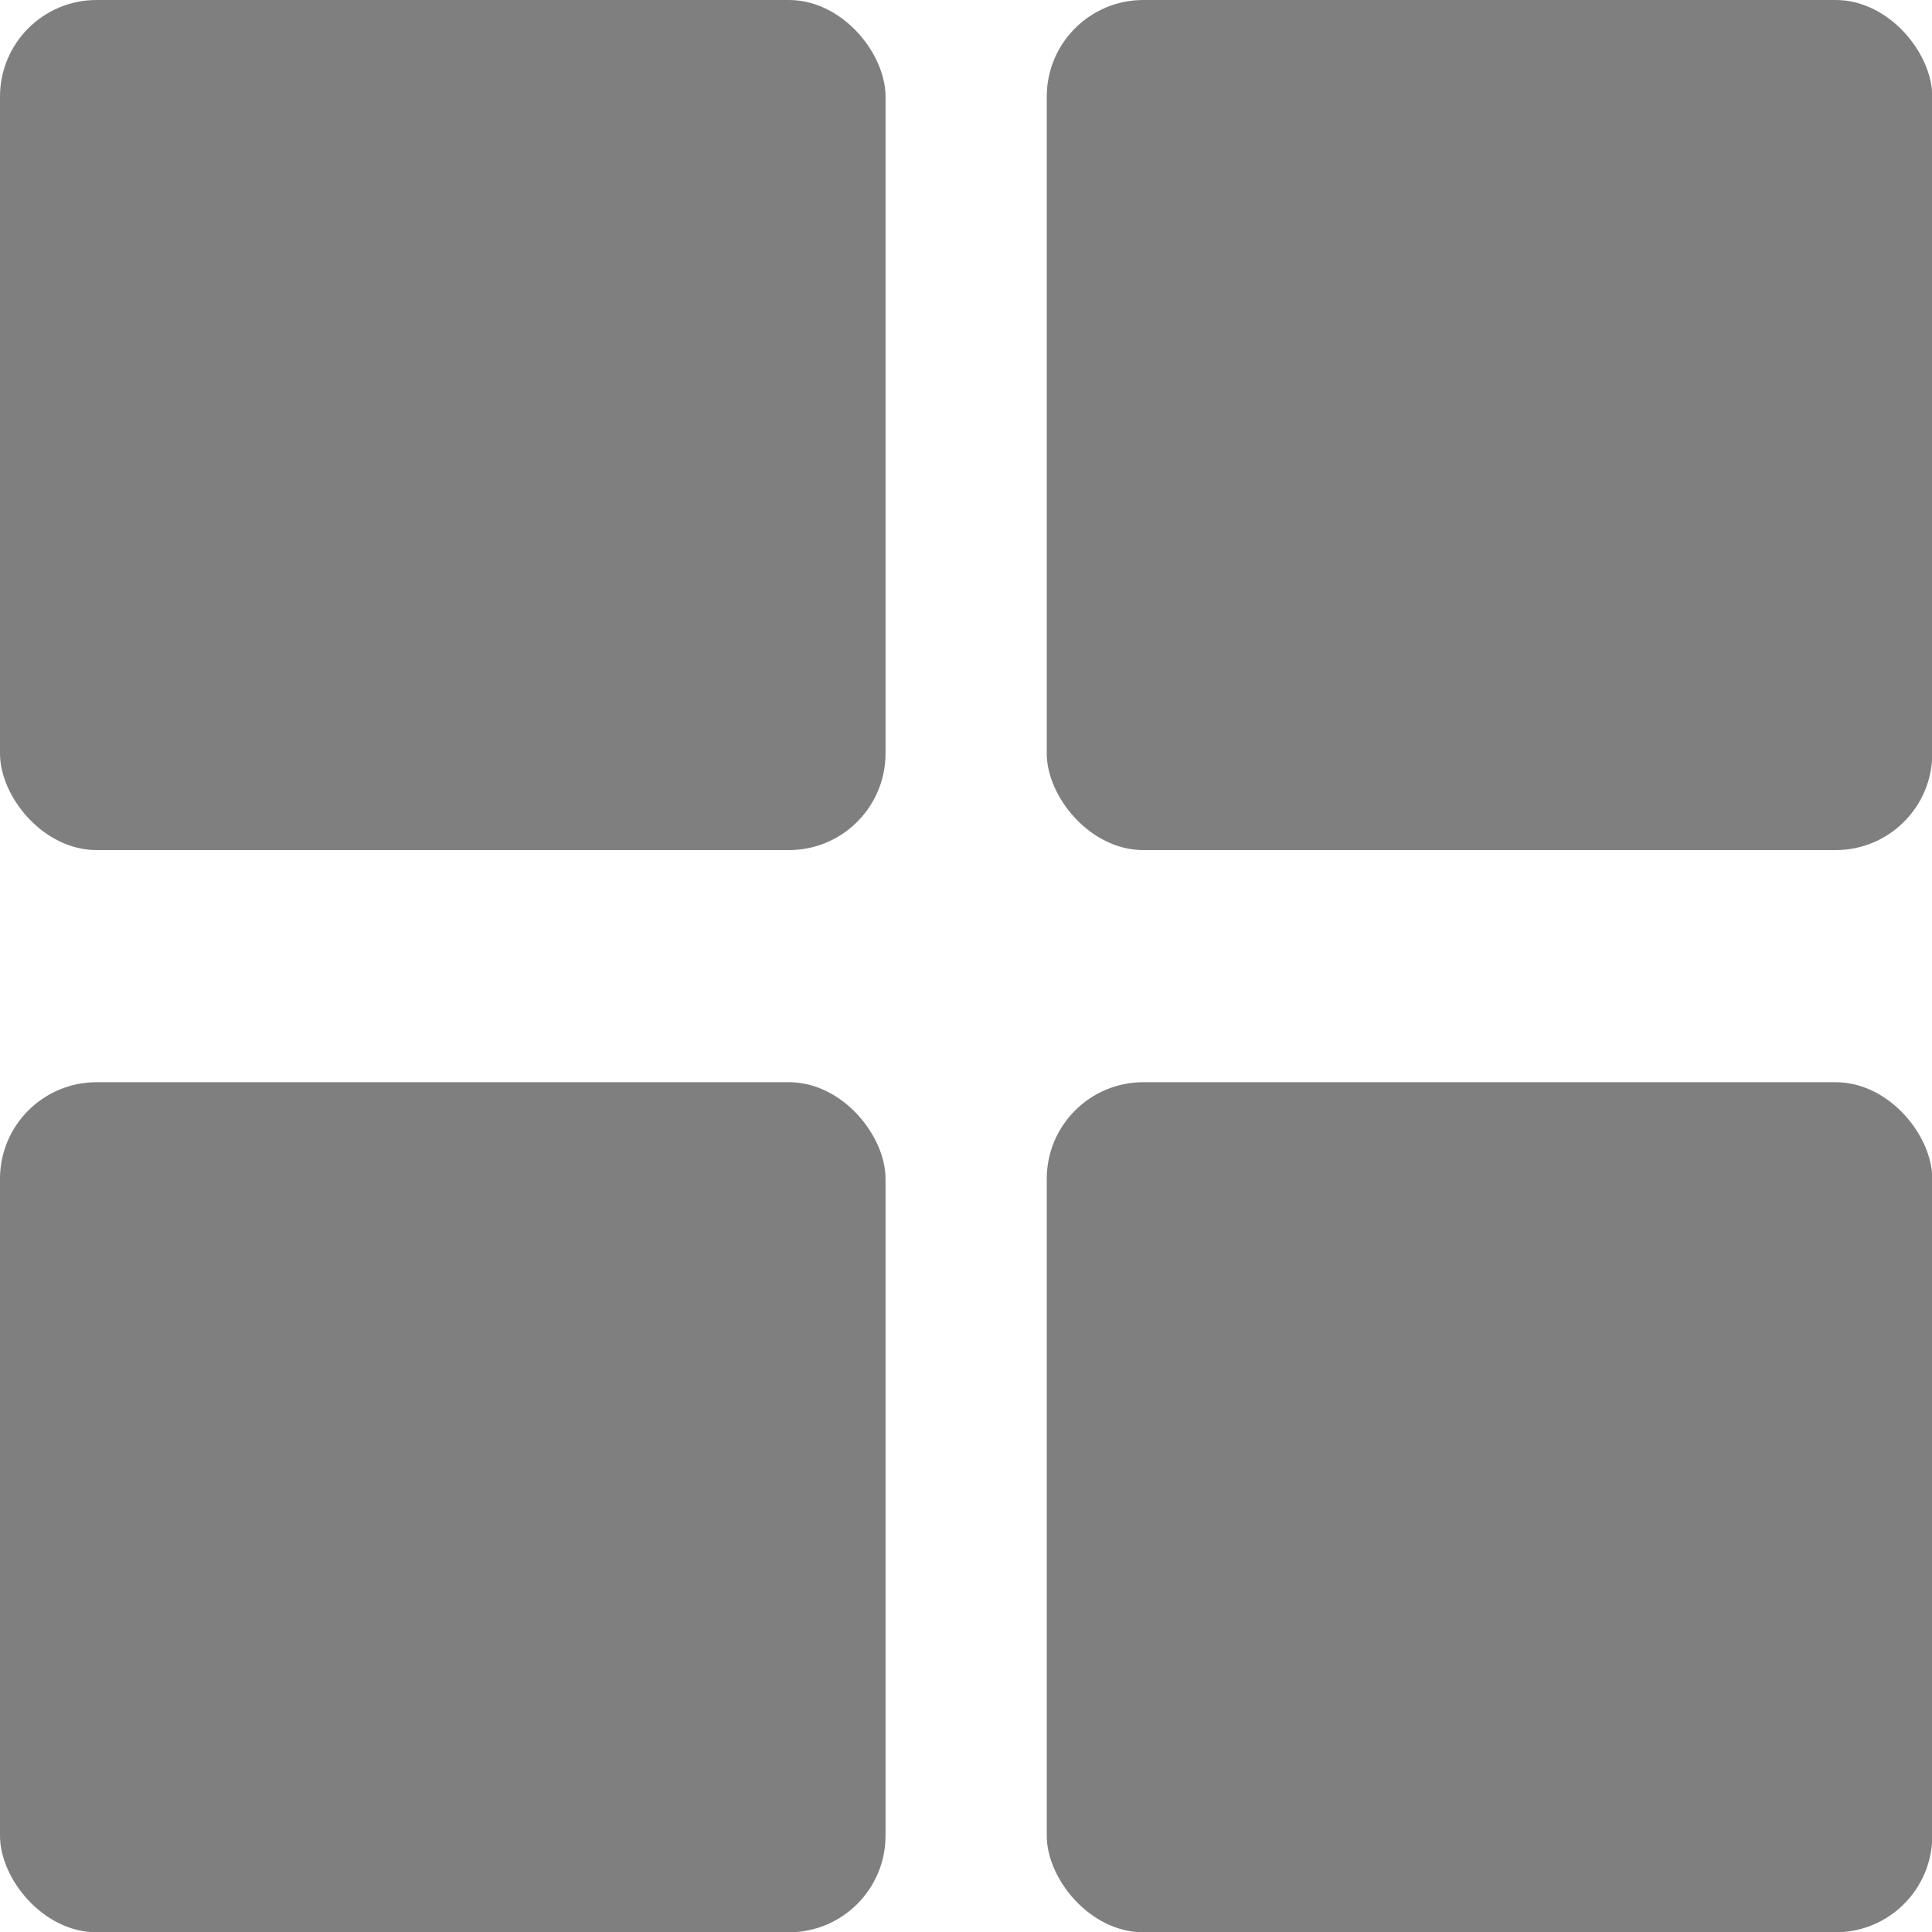<svg width="20" height="20" viewBox="0 0 20 20" fill="none" xmlns="http://www.w3.org/2000/svg">
<rect width="9.167" height="8.8" rx="1" fill="black" fill-opacity="0.5"/>
<rect x="10.836" width="9.167" height="8.8" rx="1" fill="black" fill-opacity="0.5"/>
<rect y="11.203" width="9.167" height="8.8" rx="1" fill="black" fill-opacity="0.5"/>
<rect x="10.836" y="11.203" width="9.167" height="8.8" rx="1" fill="black" fill-opacity="0.5"/>
</svg>

